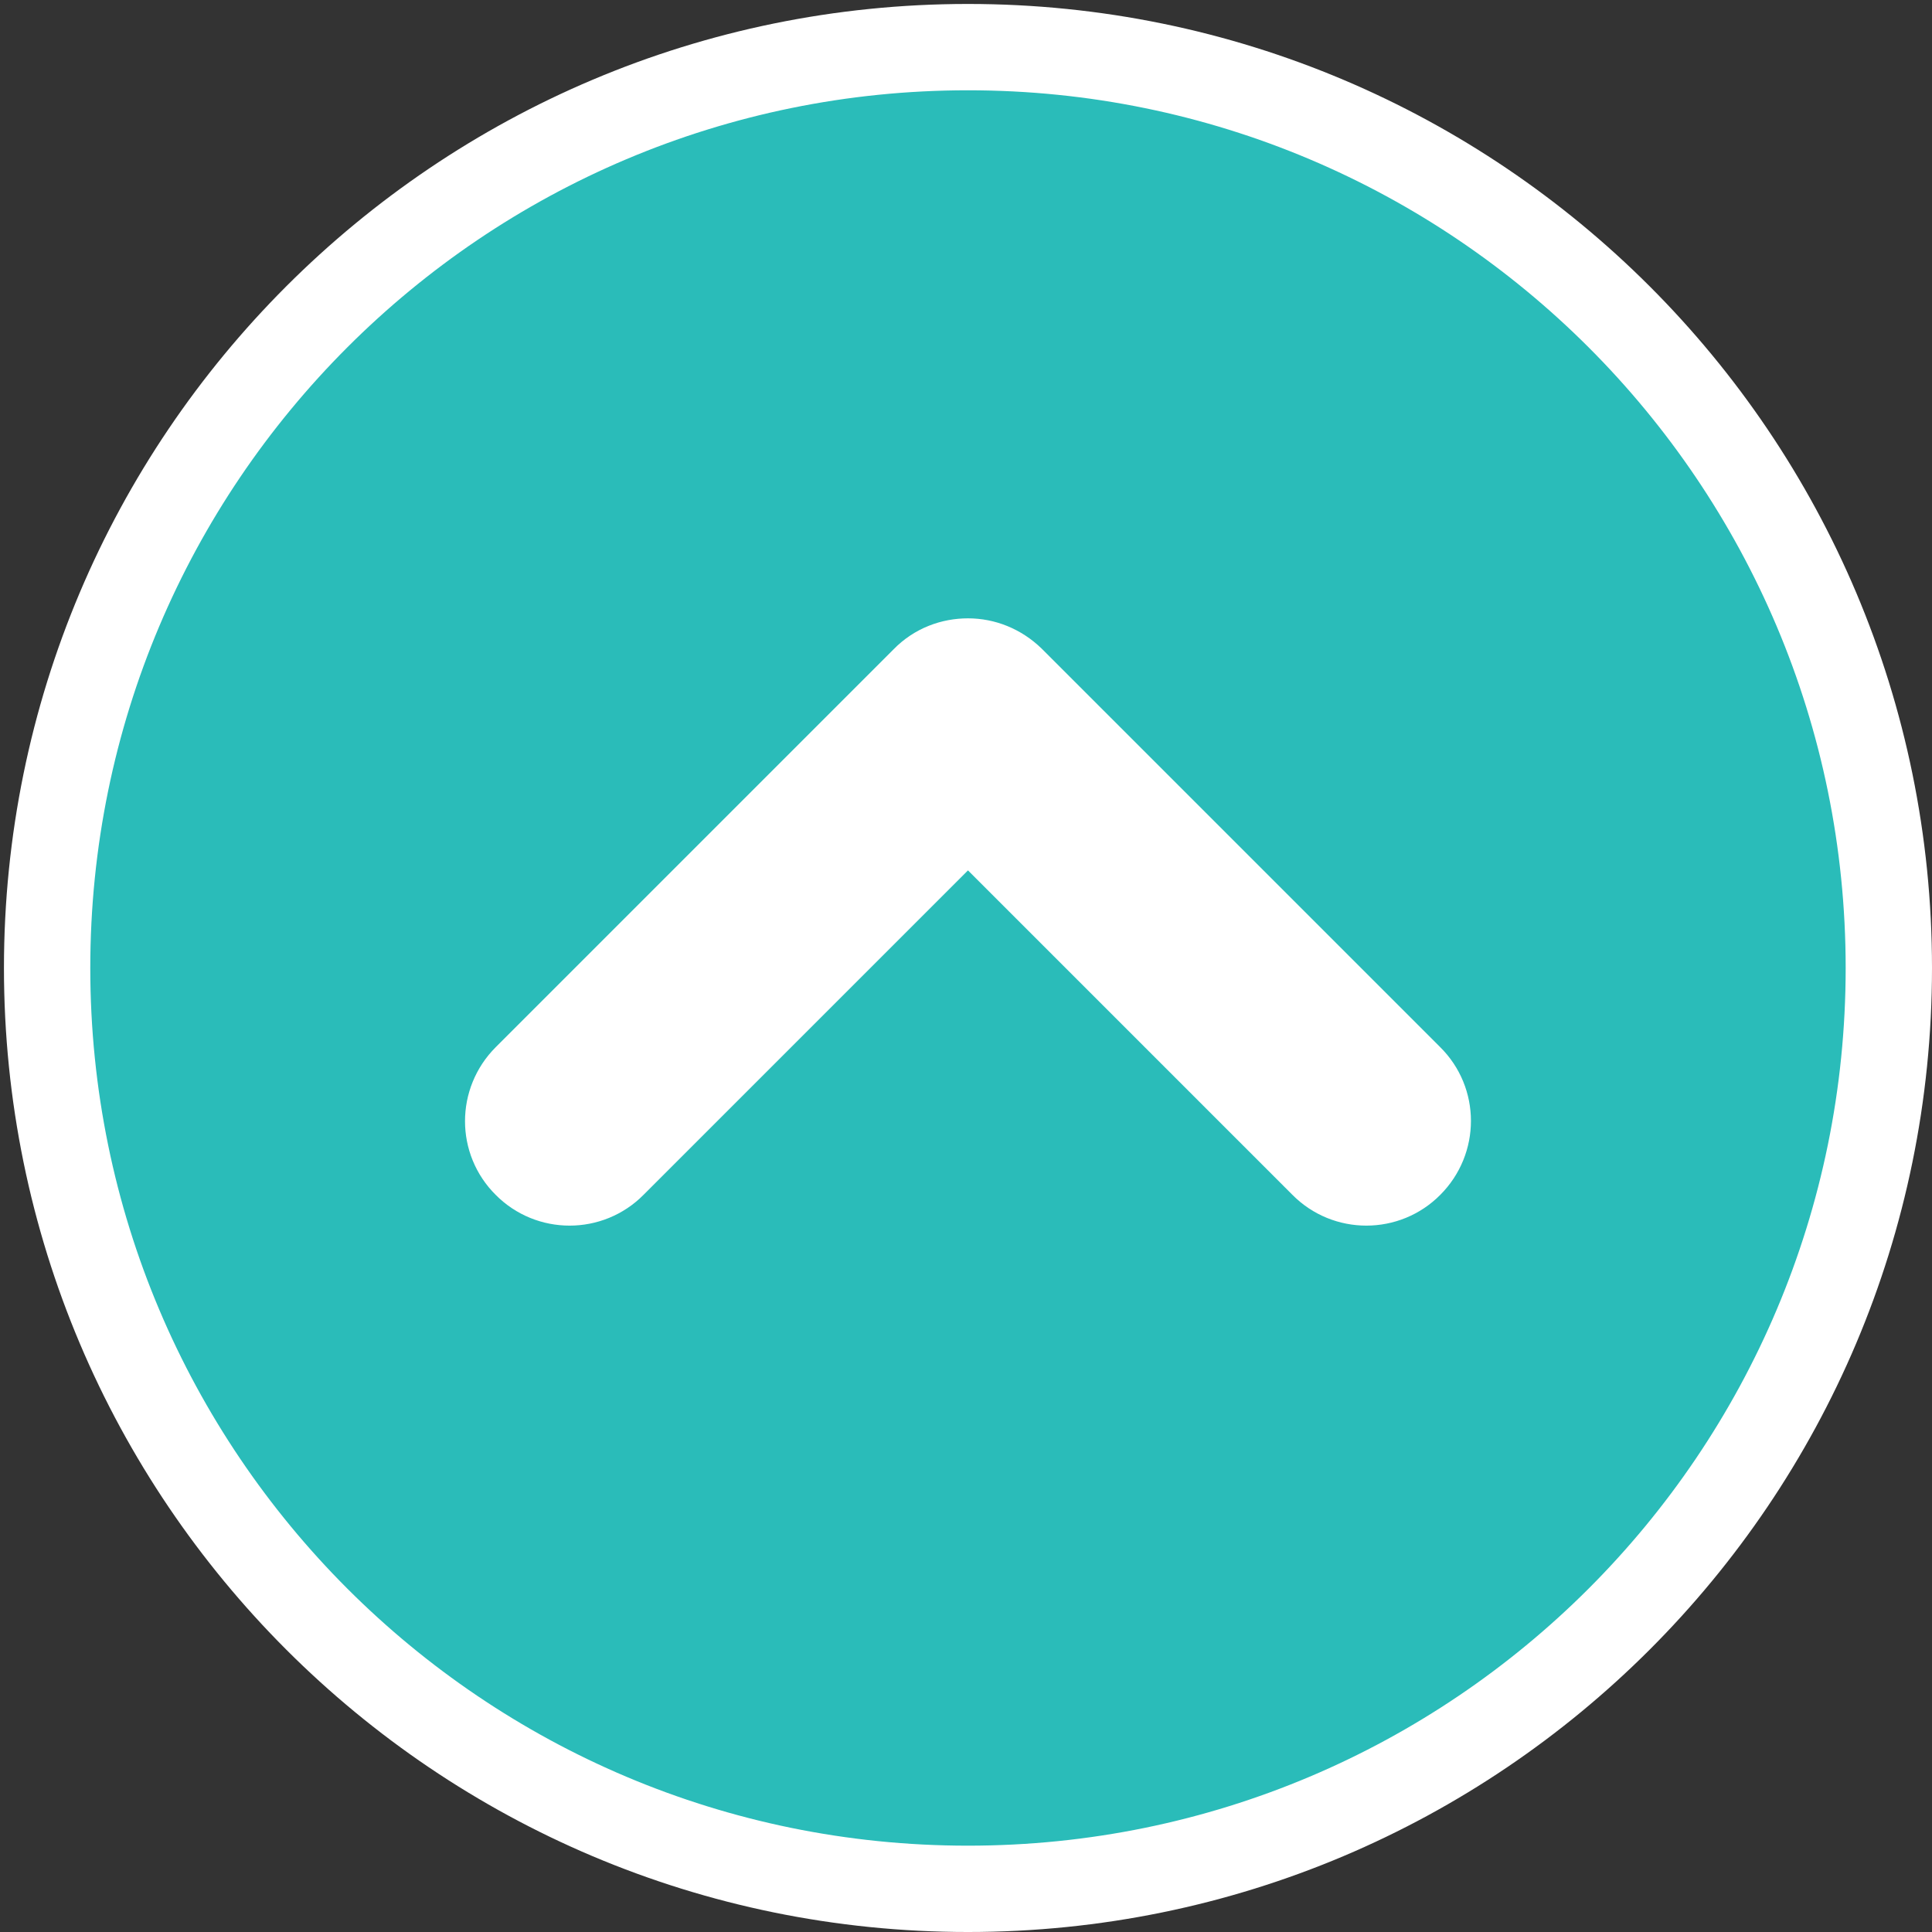 <?xml version="1.0" encoding="utf-8"?>
<!-- Generator: Adobe Illustrator 22.1.0, SVG Export Plug-In . SVG Version: 6.00 Build 0)  -->
<svg version="1.1" id="Capa_1" xmlns="http://www.w3.org/2000/svg" xmlns:xlink="http://www.w3.org/1999/xlink" x="0px" y="0px"
	 viewBox="0 0 537.1 537.1" style="enable-background:new 0 0 537.1 537.1;" xml:space="preserve">
<rect x="0" y="0" width="537.1" height="537.1" fill="#333333" stroke="none"/>
<style type="text/css">
	.st0{fill:#FFFFFF;}
	.st1{fill:#2ABCB9;stroke:#FFFFFF;stroke-width:24;stroke-miterlimit:10;}
</style>
<g>
	<g id="XMLID_1_">
		<g>
			<path class="st0" d="M391.9,299.6c6.7,6.7,6.7,17.4,0,24.1c-6.6,6.7-17.5,6.7-24.1,0L269.1,225l-98.7,98.7
				c-6.7,6.7-17.5,6.7-24.1,0c-6.7-6.6-6.7-17.5,0-24.1L257,188.9c3.3-3.3,7.7-5,12.1-5c4.4,0,8.8,1.6,12.1,5L391.9,299.6z"/>
			<path class="st1" d="M269.1,13.1c141.4,0,256,114.6,256,256s-114.6,256-256,256s-256-114.6-256-256S127.7,13.1,269.1,13.1z
				 M391.9,323.7c6.7-6.7,6.7-17.5,0-24.1L281.2,188.9c-3.4-3.3-7.7-5-12.1-5s-8.8,1.6-12.1,5L146.3,299.6c-6.7,6.7-6.7,17.5,0,24.1
				c6.6,6.7,17.5,6.7,24.1,0l98.7-98.7l98.7,98.7C374.4,330.4,385.3,330.4,391.9,323.7z"/>
		</g>
	</g>
</g>
</svg>
